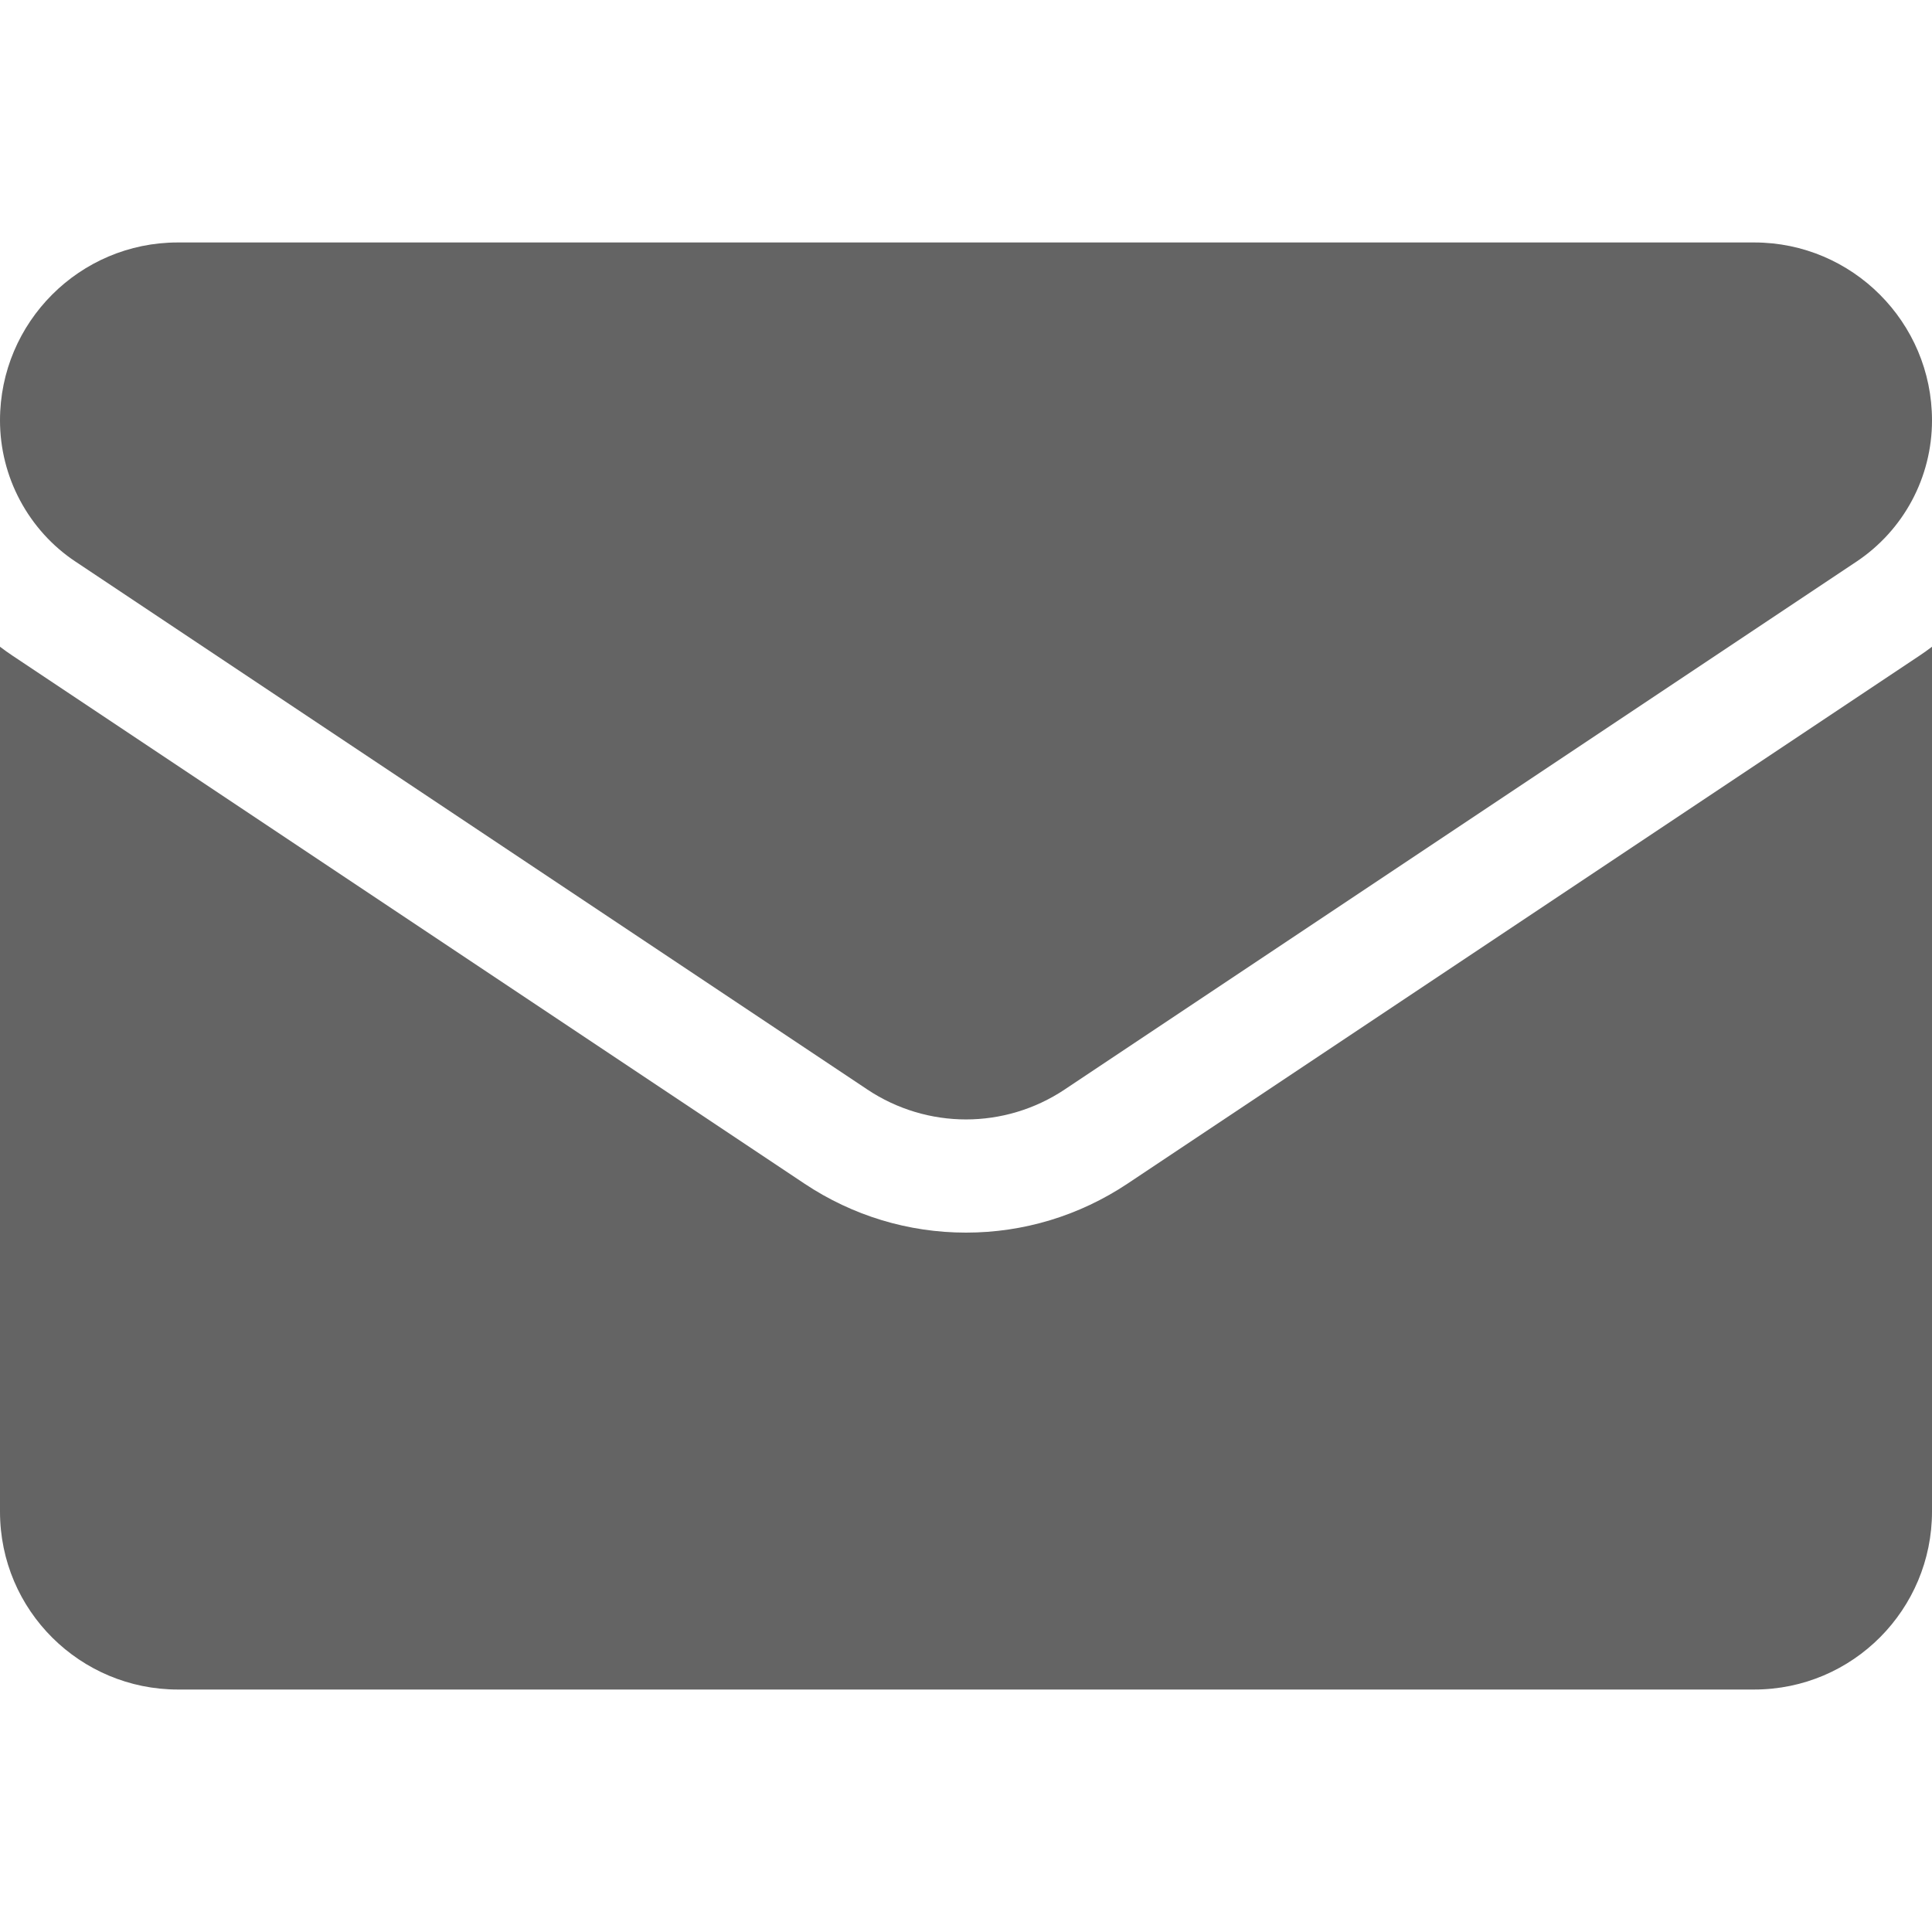 <svg width="12" height="12" viewBox="0 0 12 12" fill="none" xmlns="http://www.w3.org/2000/svg">
<g clip-path="url(#clip0_3218_77646)">
<path d="M7.003 7.352C6.704 7.551 6.358 7.656 6 7.656C5.642 7.656 5.296 7.551 4.997 7.352L0.08 4.074C0.053 4.056 0.026 4.037 0 4.017L0 9.389C0 10.005 0.5 10.494 1.105 10.494H10.895C11.511 10.494 12 9.994 12 9.389V4.017C11.974 4.037 11.947 4.056 11.92 4.074L7.003 7.352Z" fill="#646464"/>
<path d="M0.47 3.489L5.387 6.767C5.573 6.891 5.787 6.953 6 6.953C6.213 6.953 6.427 6.891 6.613 6.767L11.53 3.489C11.824 3.293 12 2.965 12 2.611C12 2.002 11.505 1.506 10.896 1.506H1.104C0.495 1.506 5.81274e-07 2.002 5.81274e-07 2.611C-0 2.785 0.043 2.956 0.125 3.109C0.207 3.262 0.325 3.393 0.47 3.489Z" fill="#646464"/>
</g>
<defs>
<clipPath id="clip0_3218_77646">
<rect width="12" height="12" fill="white"/>
</clipPath>
</defs>
</svg>
